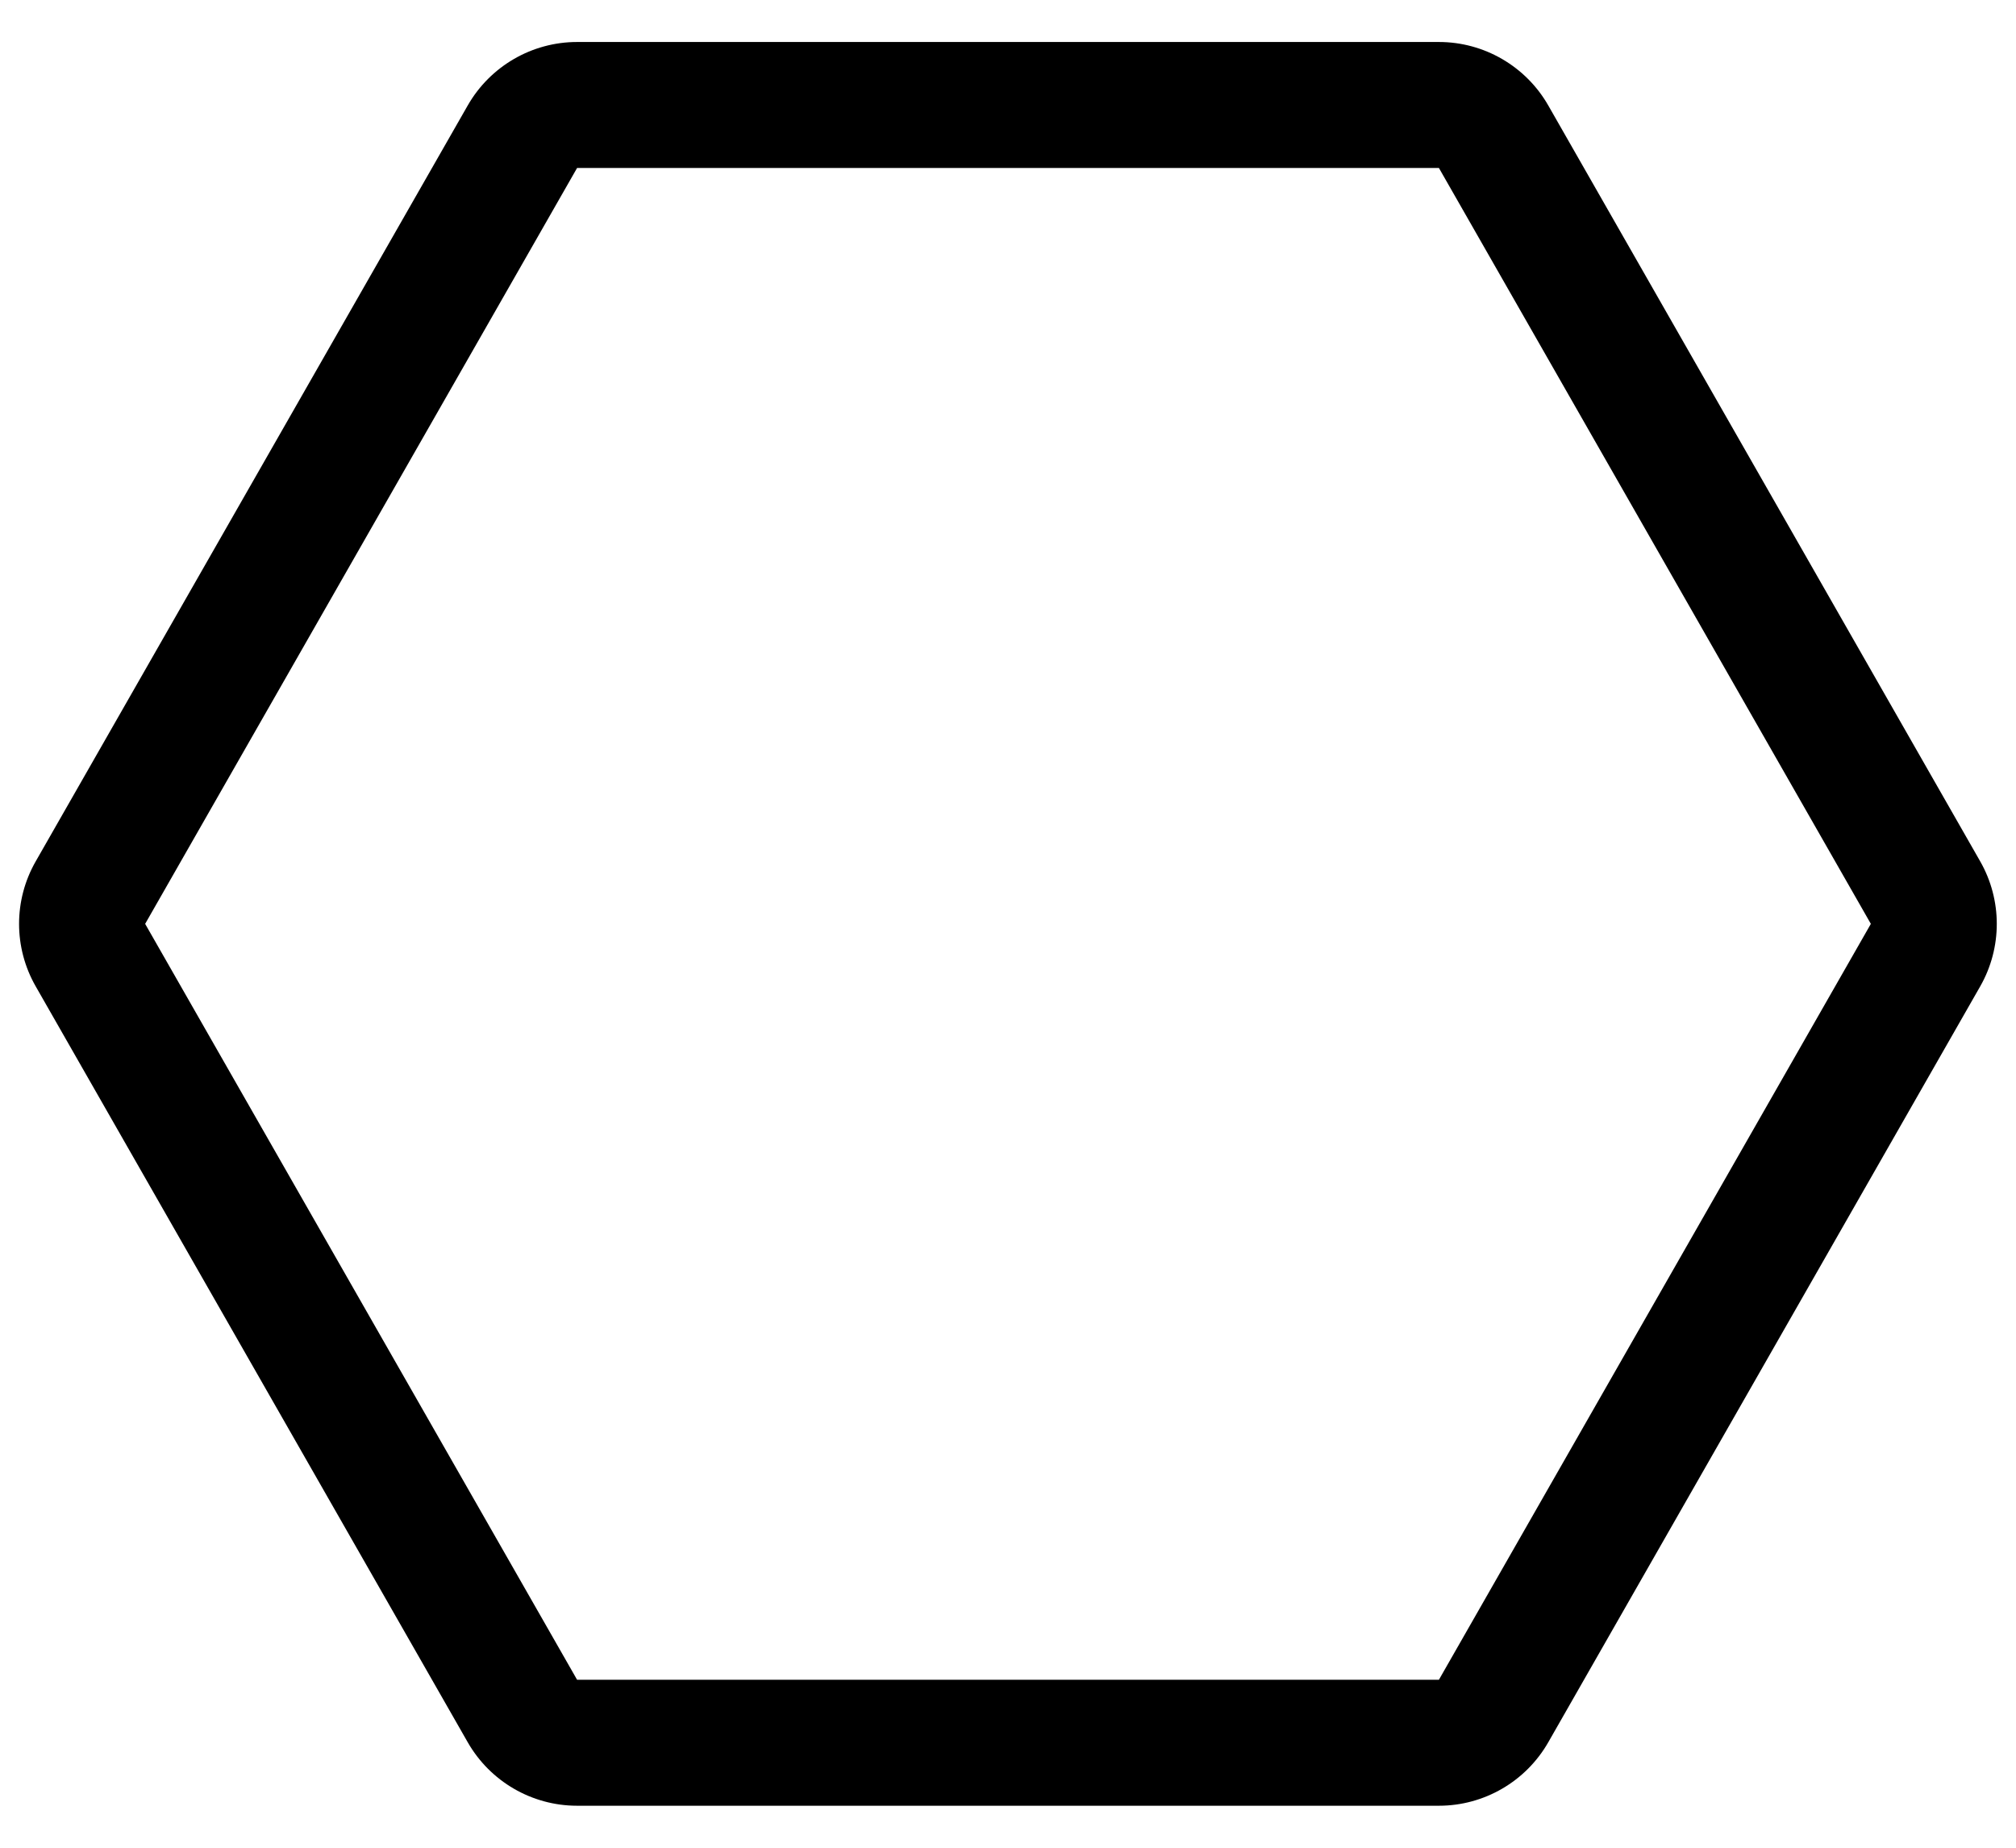 ﻿<?xml version="1.0" encoding="utf-8"?>
<svg version="1.1" xmlns:xlink="http://www.w3.org/1999/xlink" width="24px" height="22px" xmlns="http://www.w3.org/2000/svg">
  <defs>
    <pattern id="BGPattern" patternUnits="userSpaceOnUse" alignment="0 0" imageRepeat="None" />
    <mask fill="white" id="Clip5973">
      <path d="M 17.13 0.5  L 6.87 0.5  C 6.332 0.5  5.835 0.789  5.568 1.256  L 0.425 10.256  C 0.161 10.717  0.161 11.283  0.425 11.744  L 5.568 20.744  C 5.835 21.211  6.332 21.5  6.87 21.5  L 17.13 21.5  C 17.668 21.5  18.165 21.211  18.432 20.744  L 23.574 11.744  C 23.837 11.283  23.837 10.717  23.574 10.256  L 18.432 1.256  C 18.165 0.789  17.668 0.5  17.13 0.5  Z M 6.87 2  L 17.13 2  L 22.272 11  L 17.13 20  L 6.87 20  L 1.728 11  L 6.87 2  Z " fill-rule="evenodd" />
    </mask>
  </defs>
  <g>
    <path d="M 17.13 0.5  L 6.87 0.5  C 6.332 0.5  5.835 0.789  5.568 1.256  L 0.425 10.256  C 0.161 10.717  0.161 11.283  0.425 11.744  L 5.568 20.744  C 5.835 21.211  6.332 21.5  6.87 21.5  L 17.13 21.5  C 17.668 21.5  18.165 21.211  18.432 20.744  L 23.574 11.744  C 23.837 11.283  23.837 10.717  23.574 10.256  L 18.432 1.256  C 18.165 0.789  17.668 0.5  17.13 0.5  Z M 6.87 2  L 17.13 2  L 22.272 11  L 17.13 20  L 6.87 20  L 1.728 11  L 6.87 2  Z " fill-rule="nonzero" fill="rgba(0, 0, 0, 1)" stroke="none" class="fill" />
    <path d="M 17.13 0.5  L 6.87 0.5  C 6.332 0.5  5.835 0.789  5.568 1.256  L 0.425 10.256  C 0.161 10.717  0.161 11.283  0.425 11.744  L 5.568 20.744  C 5.835 21.211  6.332 21.5  6.87 21.5  L 17.13 21.5  C 17.668 21.5  18.165 21.211  18.432 20.744  L 23.574 11.744  C 23.837 11.283  23.837 10.717  23.574 10.256  L 18.432 1.256  C 18.165 0.789  17.668 0.5  17.13 0.5  Z " stroke-width="0" stroke-dasharray="0" stroke="rgba(255, 255, 255, 0)" fill="none" class="stroke" mask="url(#Clip5973)" />
    <path d="M 6.87 2  L 17.13 2  L 22.272 11  L 17.13 20  L 6.87 20  L 1.728 11  L 6.87 2  Z " stroke-width="0" stroke-dasharray="0" stroke="rgba(255, 255, 255, 0)" fill="none" class="stroke" mask="url(#Clip5973)" />
  </g>
</svg>
